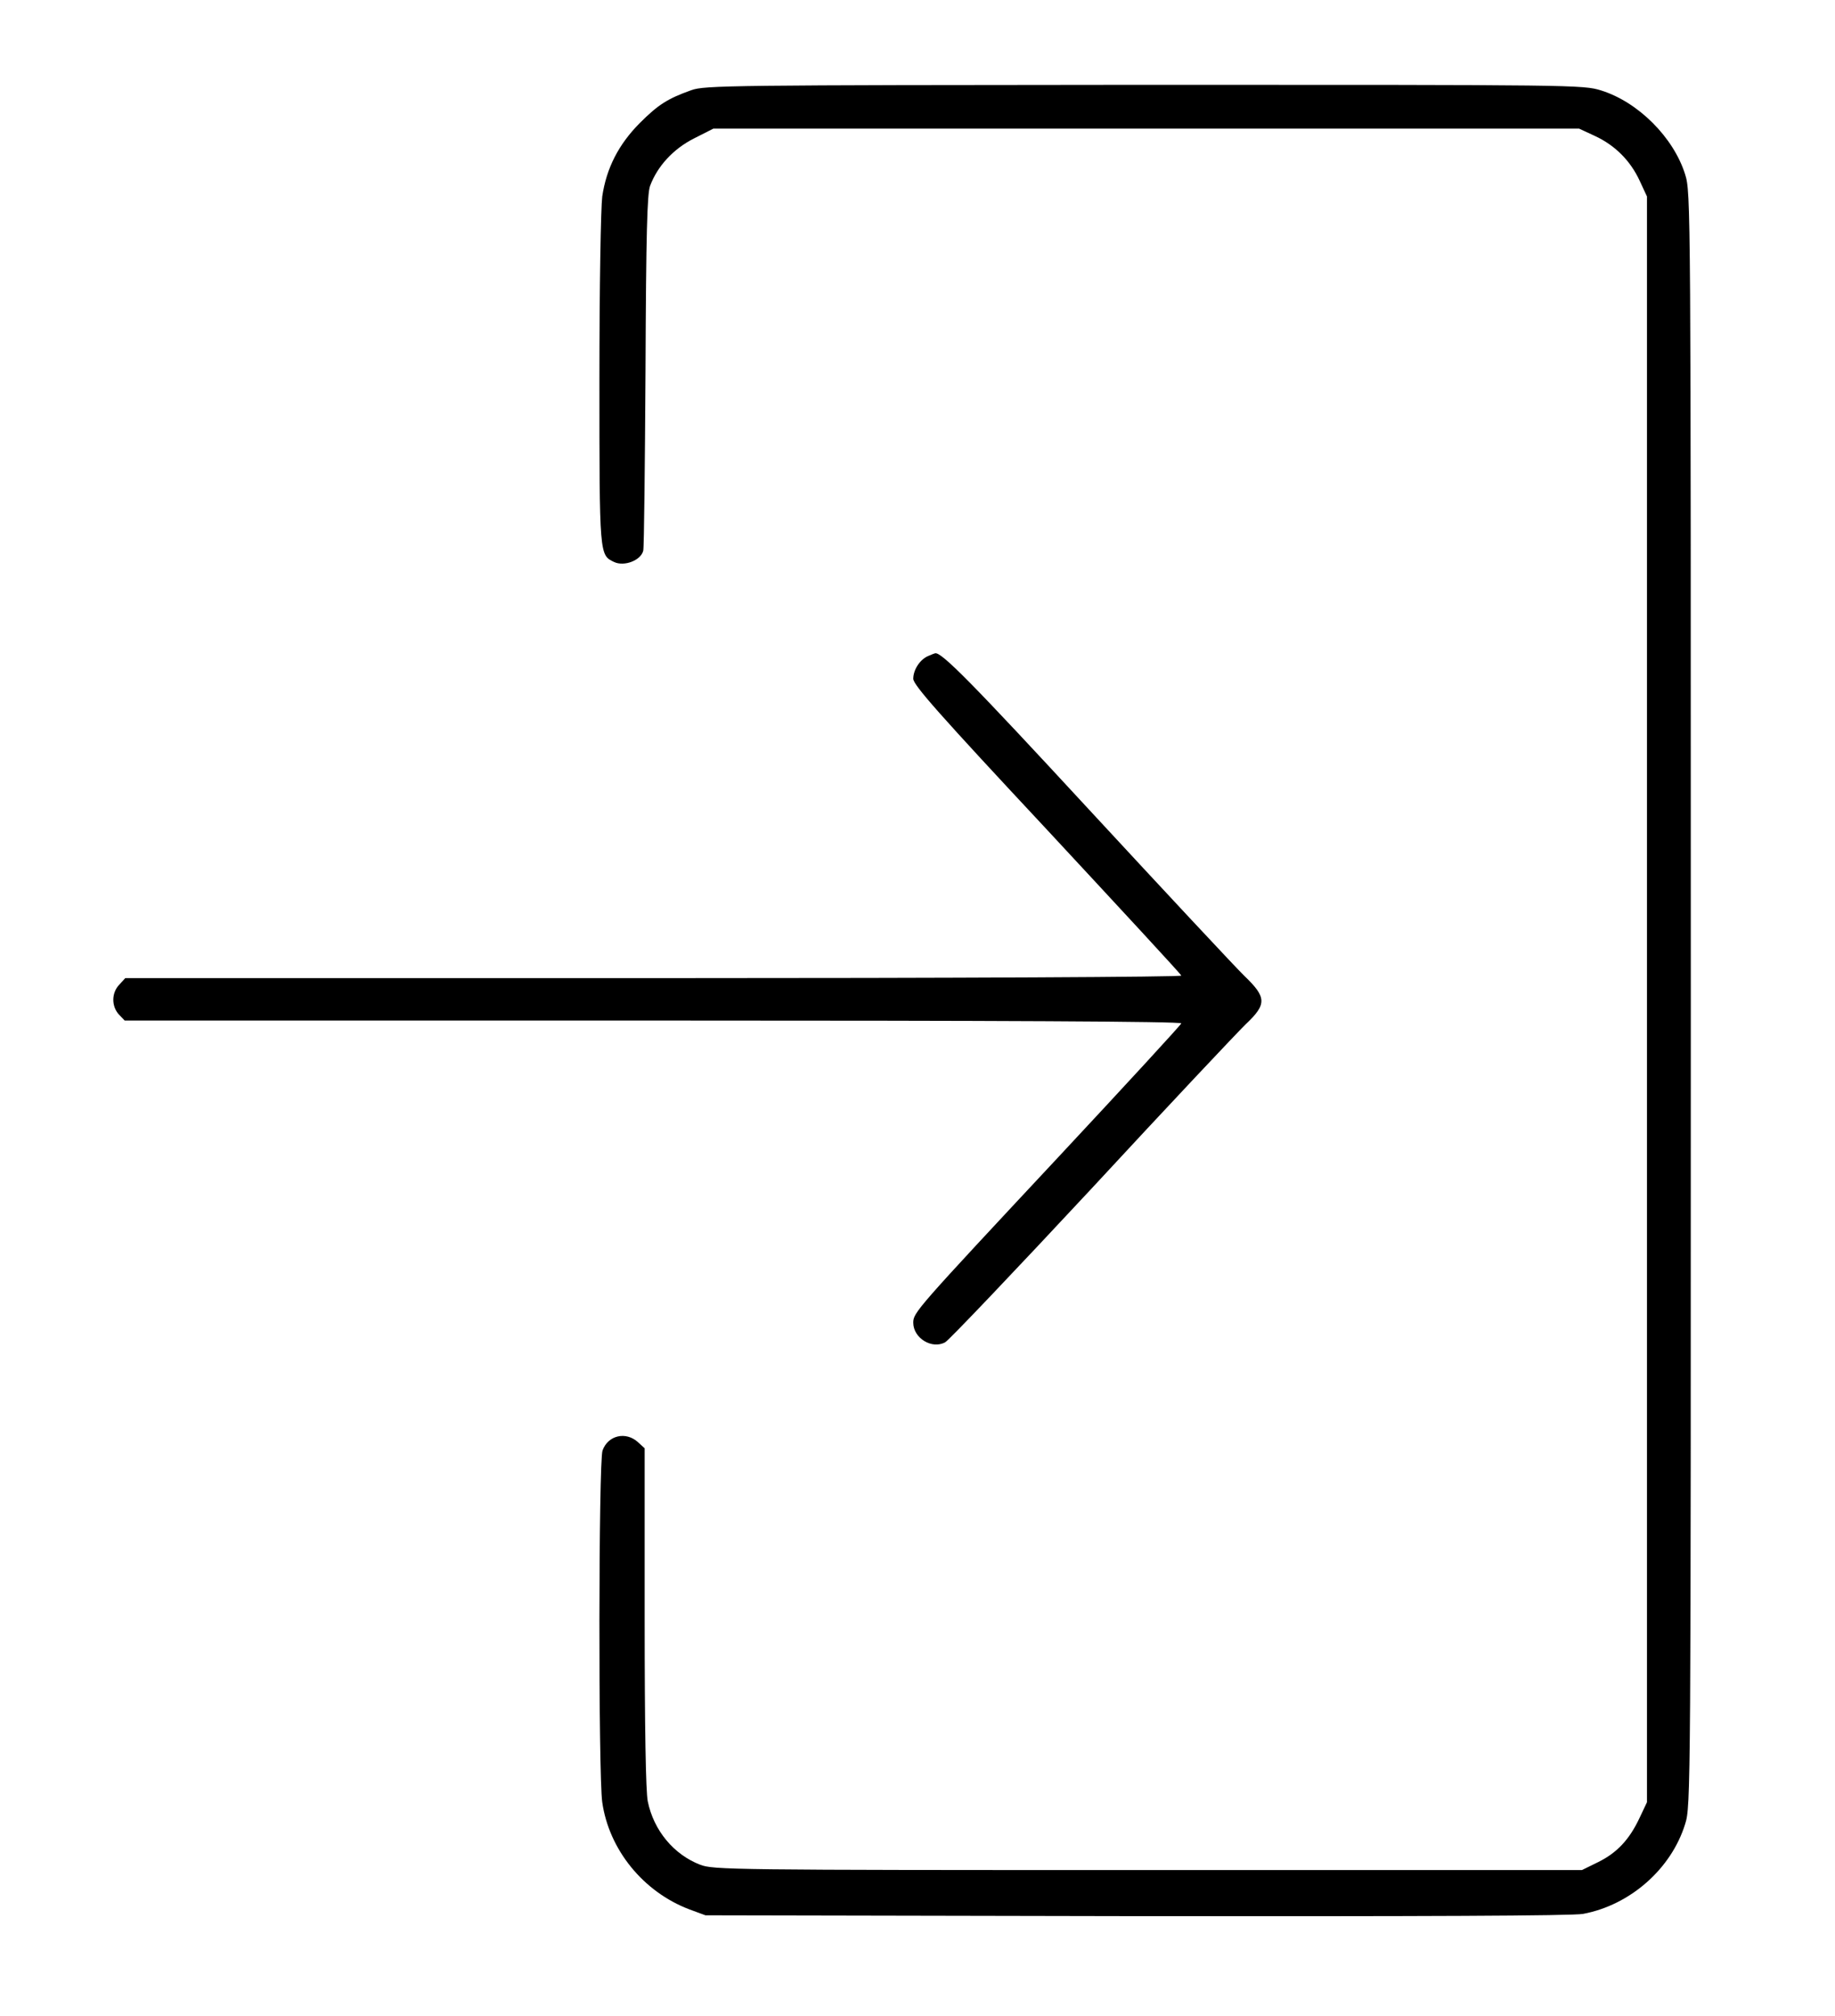 <?xml version="1.0" standalone="no"?>
<!DOCTYPE svg PUBLIC "-//W3C//DTD SVG 20010904//EN"
 "http://www.w3.org/TR/2001/REC-SVG-20010904/DTD/svg10.dtd">
<svg version="1.0" xmlns="http://www.w3.org/2000/svg"
 width="649pt" height="713pt" viewBox="0 0 649 713"
 preserveAspectRatio="xMidYMid meet">

<g transform="translate(0,713) scale(0.1,-0.1)"
fill="#000000" stroke="none">
<path d="M2445 6811 c-84 -30 -117 -51 -183 -117 -74 -75 -117 -158 -132 -259
-5 -41 -10 -314 -10 -650 0 -624 0 -618 52 -643 36 -17 95 6 103 40 3 13 6
300 8 638 2 488 6 623 16 652 26 70 82 131 155 168 l69 35 1531 0 1531 0 56
-26 c71 -33 125 -87 158 -158 l26 -56 0 -2840 0 -2840 -26 -55 c-36 -77 -80
-124 -147 -157 l-57 -28 -1535 0 c-1482 0 -1537 1 -1584 19 -93 36 -164 121
-185 224 -7 35 -11 255 -11 651 l0 598 -23 21 c-43 40 -107 25 -126 -29 -14
-41 -15 -1144 -1 -1244 24 -168 145 -317 308 -379 l57 -21 1524 -3 c1009 -1
1543 1 1580 8 166 31 312 159 361 318 20 63 20 104 20 2917 0 2830 0 2853 -20
2918 -41 131 -166 256 -297 297 -64 20 -90 20 -1617 20 -1469 -1 -1554 -2
-1601 -19z"/>
<path d="M3284 4810 c-30 -12 -54 -49 -54 -81 0 -22 93 -127 473 -534 259
-279 474 -511 475 -516 2 -5 -780 -9 -1865 -9 l-1870 0 -21 -23 c-28 -29 -28
-76 -2 -105 l21 -22 1870 0 c1224 0 1870 -3 1867 -10 -1 -5 -196 -217 -433
-471 -507 -543 -515 -552 -515 -588 0 -54 66 -95 113 -69 13 7 246 252 517
543 270 292 516 553 546 582 75 71 74 95 -5 171 -32 31 -280 297 -551 590
-411 445 -522 558 -543 551 -1 0 -12 -4 -23 -9z"/>
</g>
</svg>
